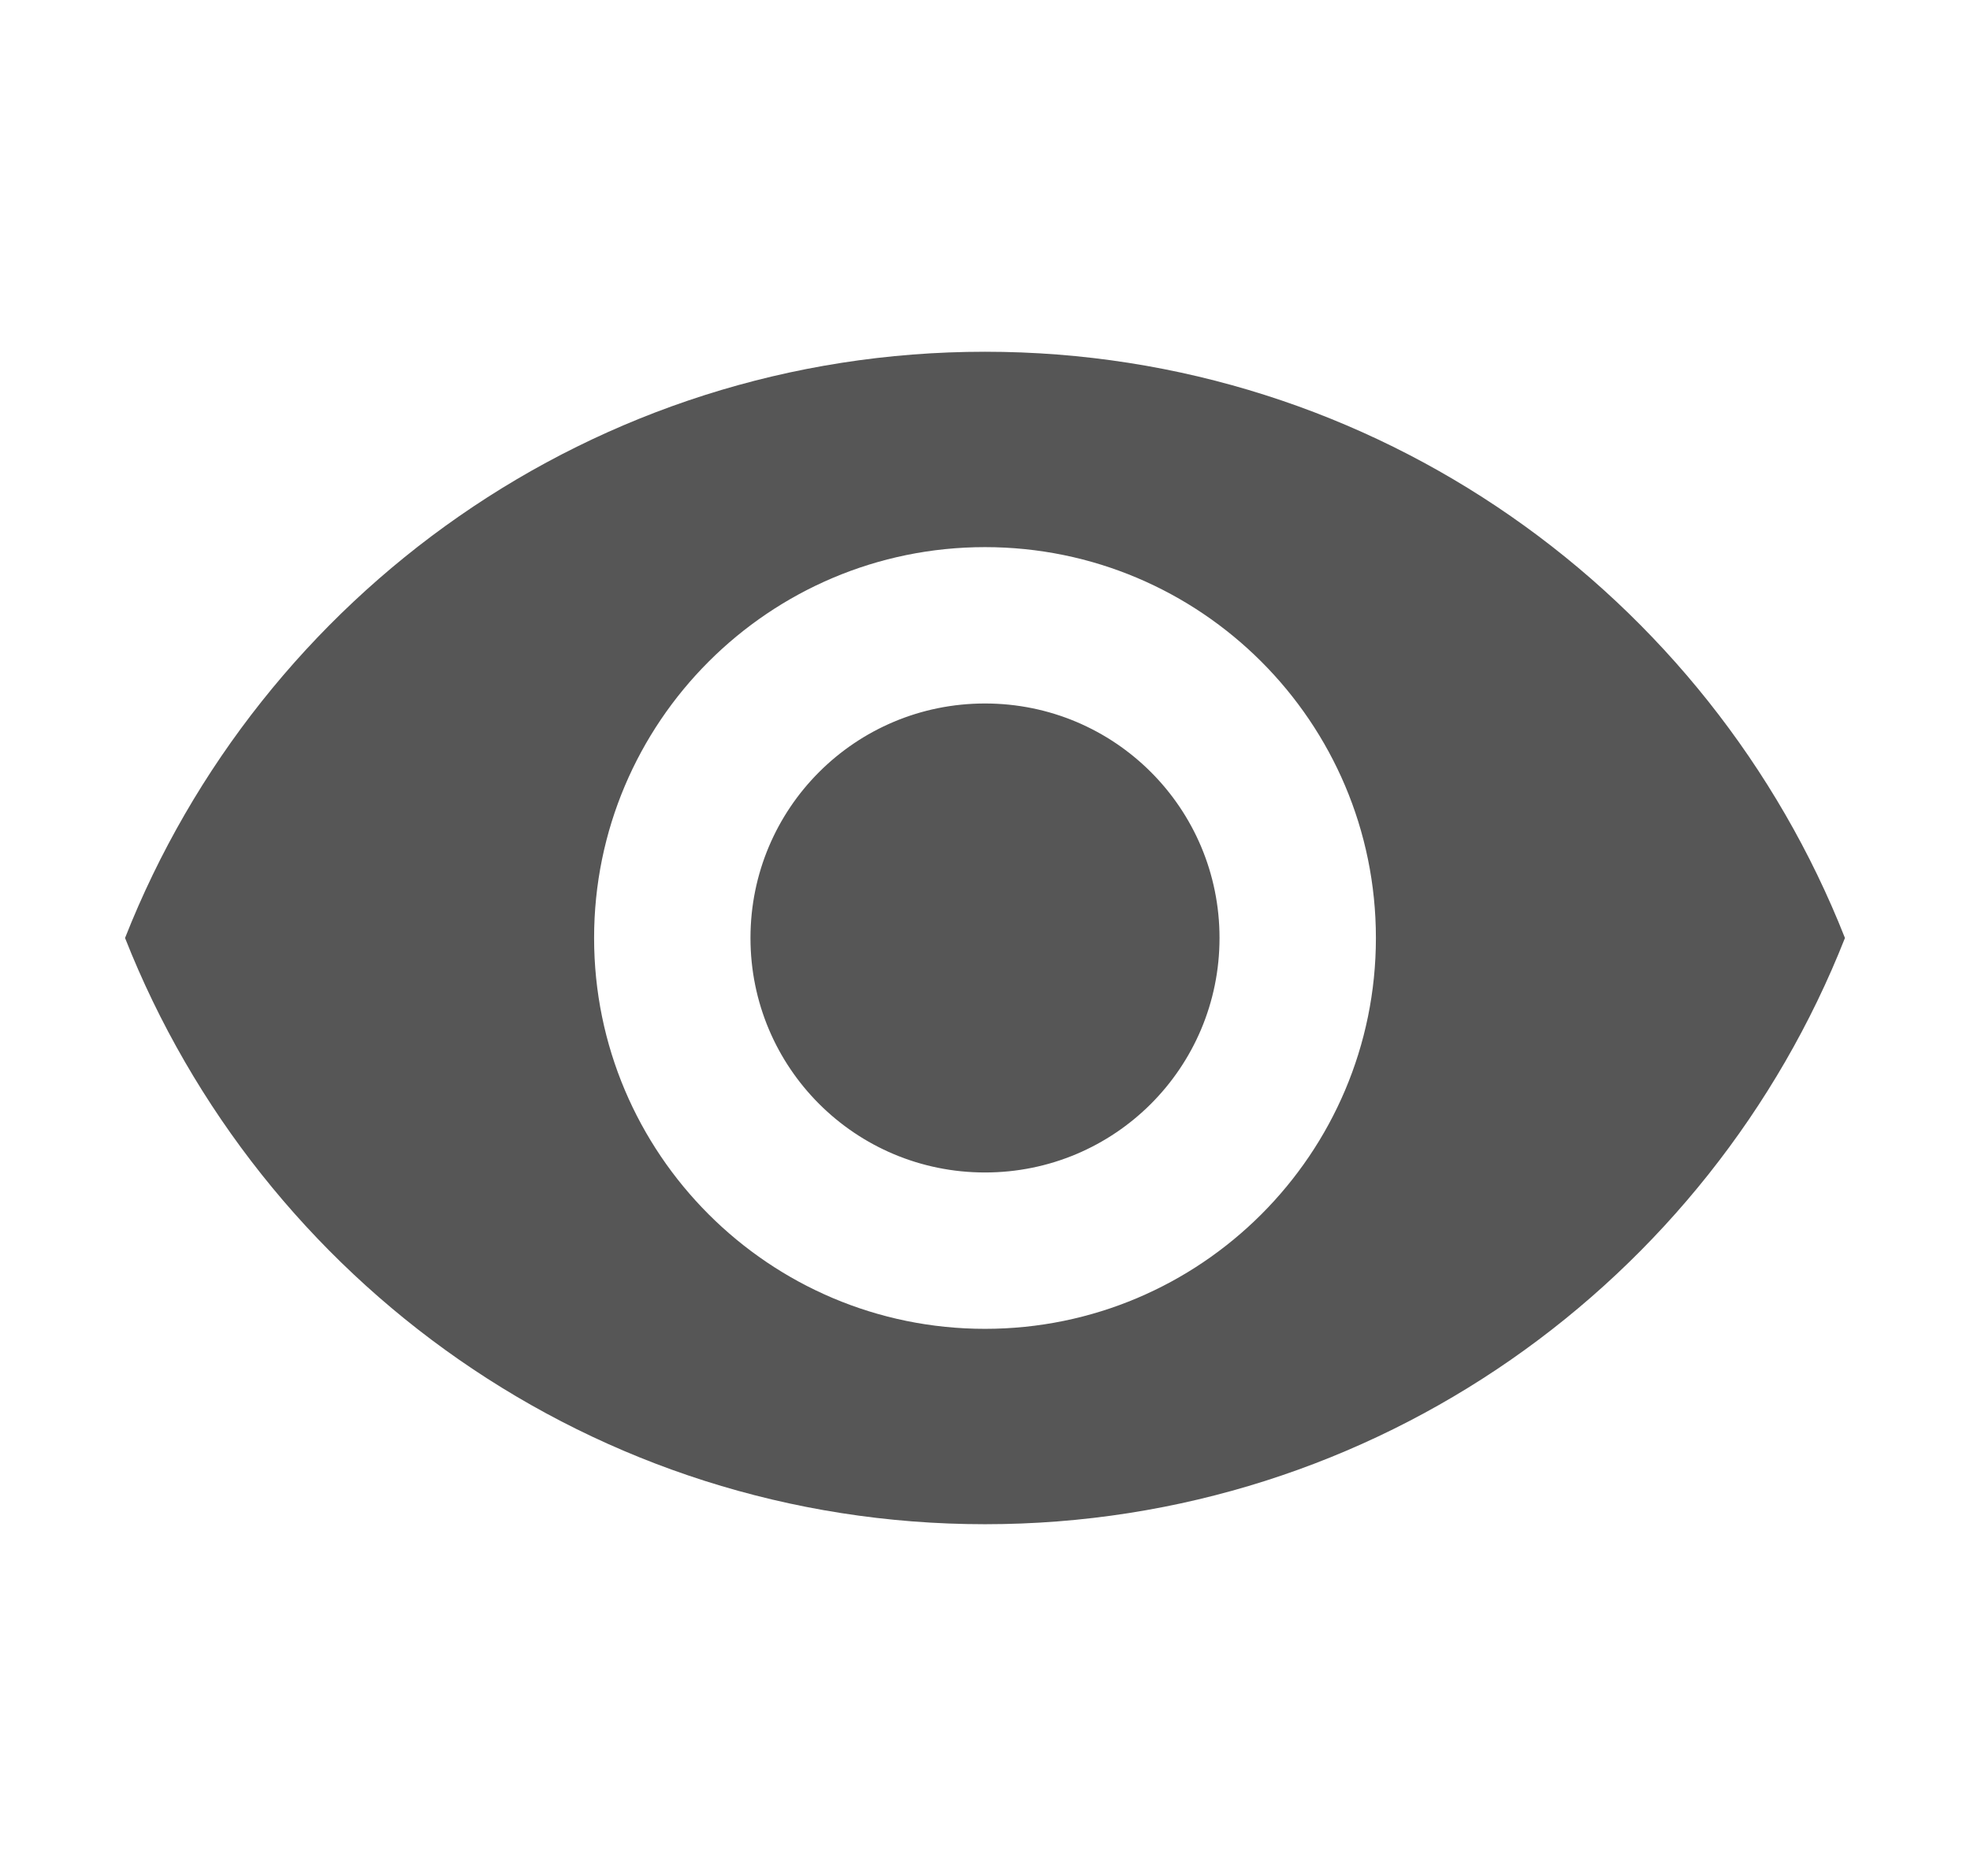 <svg width="21" height="20" viewBox="0 0 21 20" fill="none" xmlns="http://www.w3.org/2000/svg">
<path d="M10.5 3.75C6.333 3.75 2.775 6.342 1.333 10C2.775 13.658 6.333 16.25 10.5 16.25C14.667 16.25 18.225 13.658 19.667 10C18.225 6.342 14.667 3.75 10.5 3.75ZM10.5 14.167C8.2 14.167 6.333 12.3 6.333 10C6.333 7.7 8.2 5.833 10.5 5.833C12.8 5.833 14.667 7.7 14.667 10C14.667 12.3 12.8 14.167 10.5 14.167ZM10.5 7.5C9.117 7.5 8 8.617 8 10C8 11.383 9.117 12.5 10.5 12.5C11.883 12.5 13 11.383 13 10C13 8.617 11.883 7.5 10.5 7.5Z" fill="#565656"/>
</svg>
